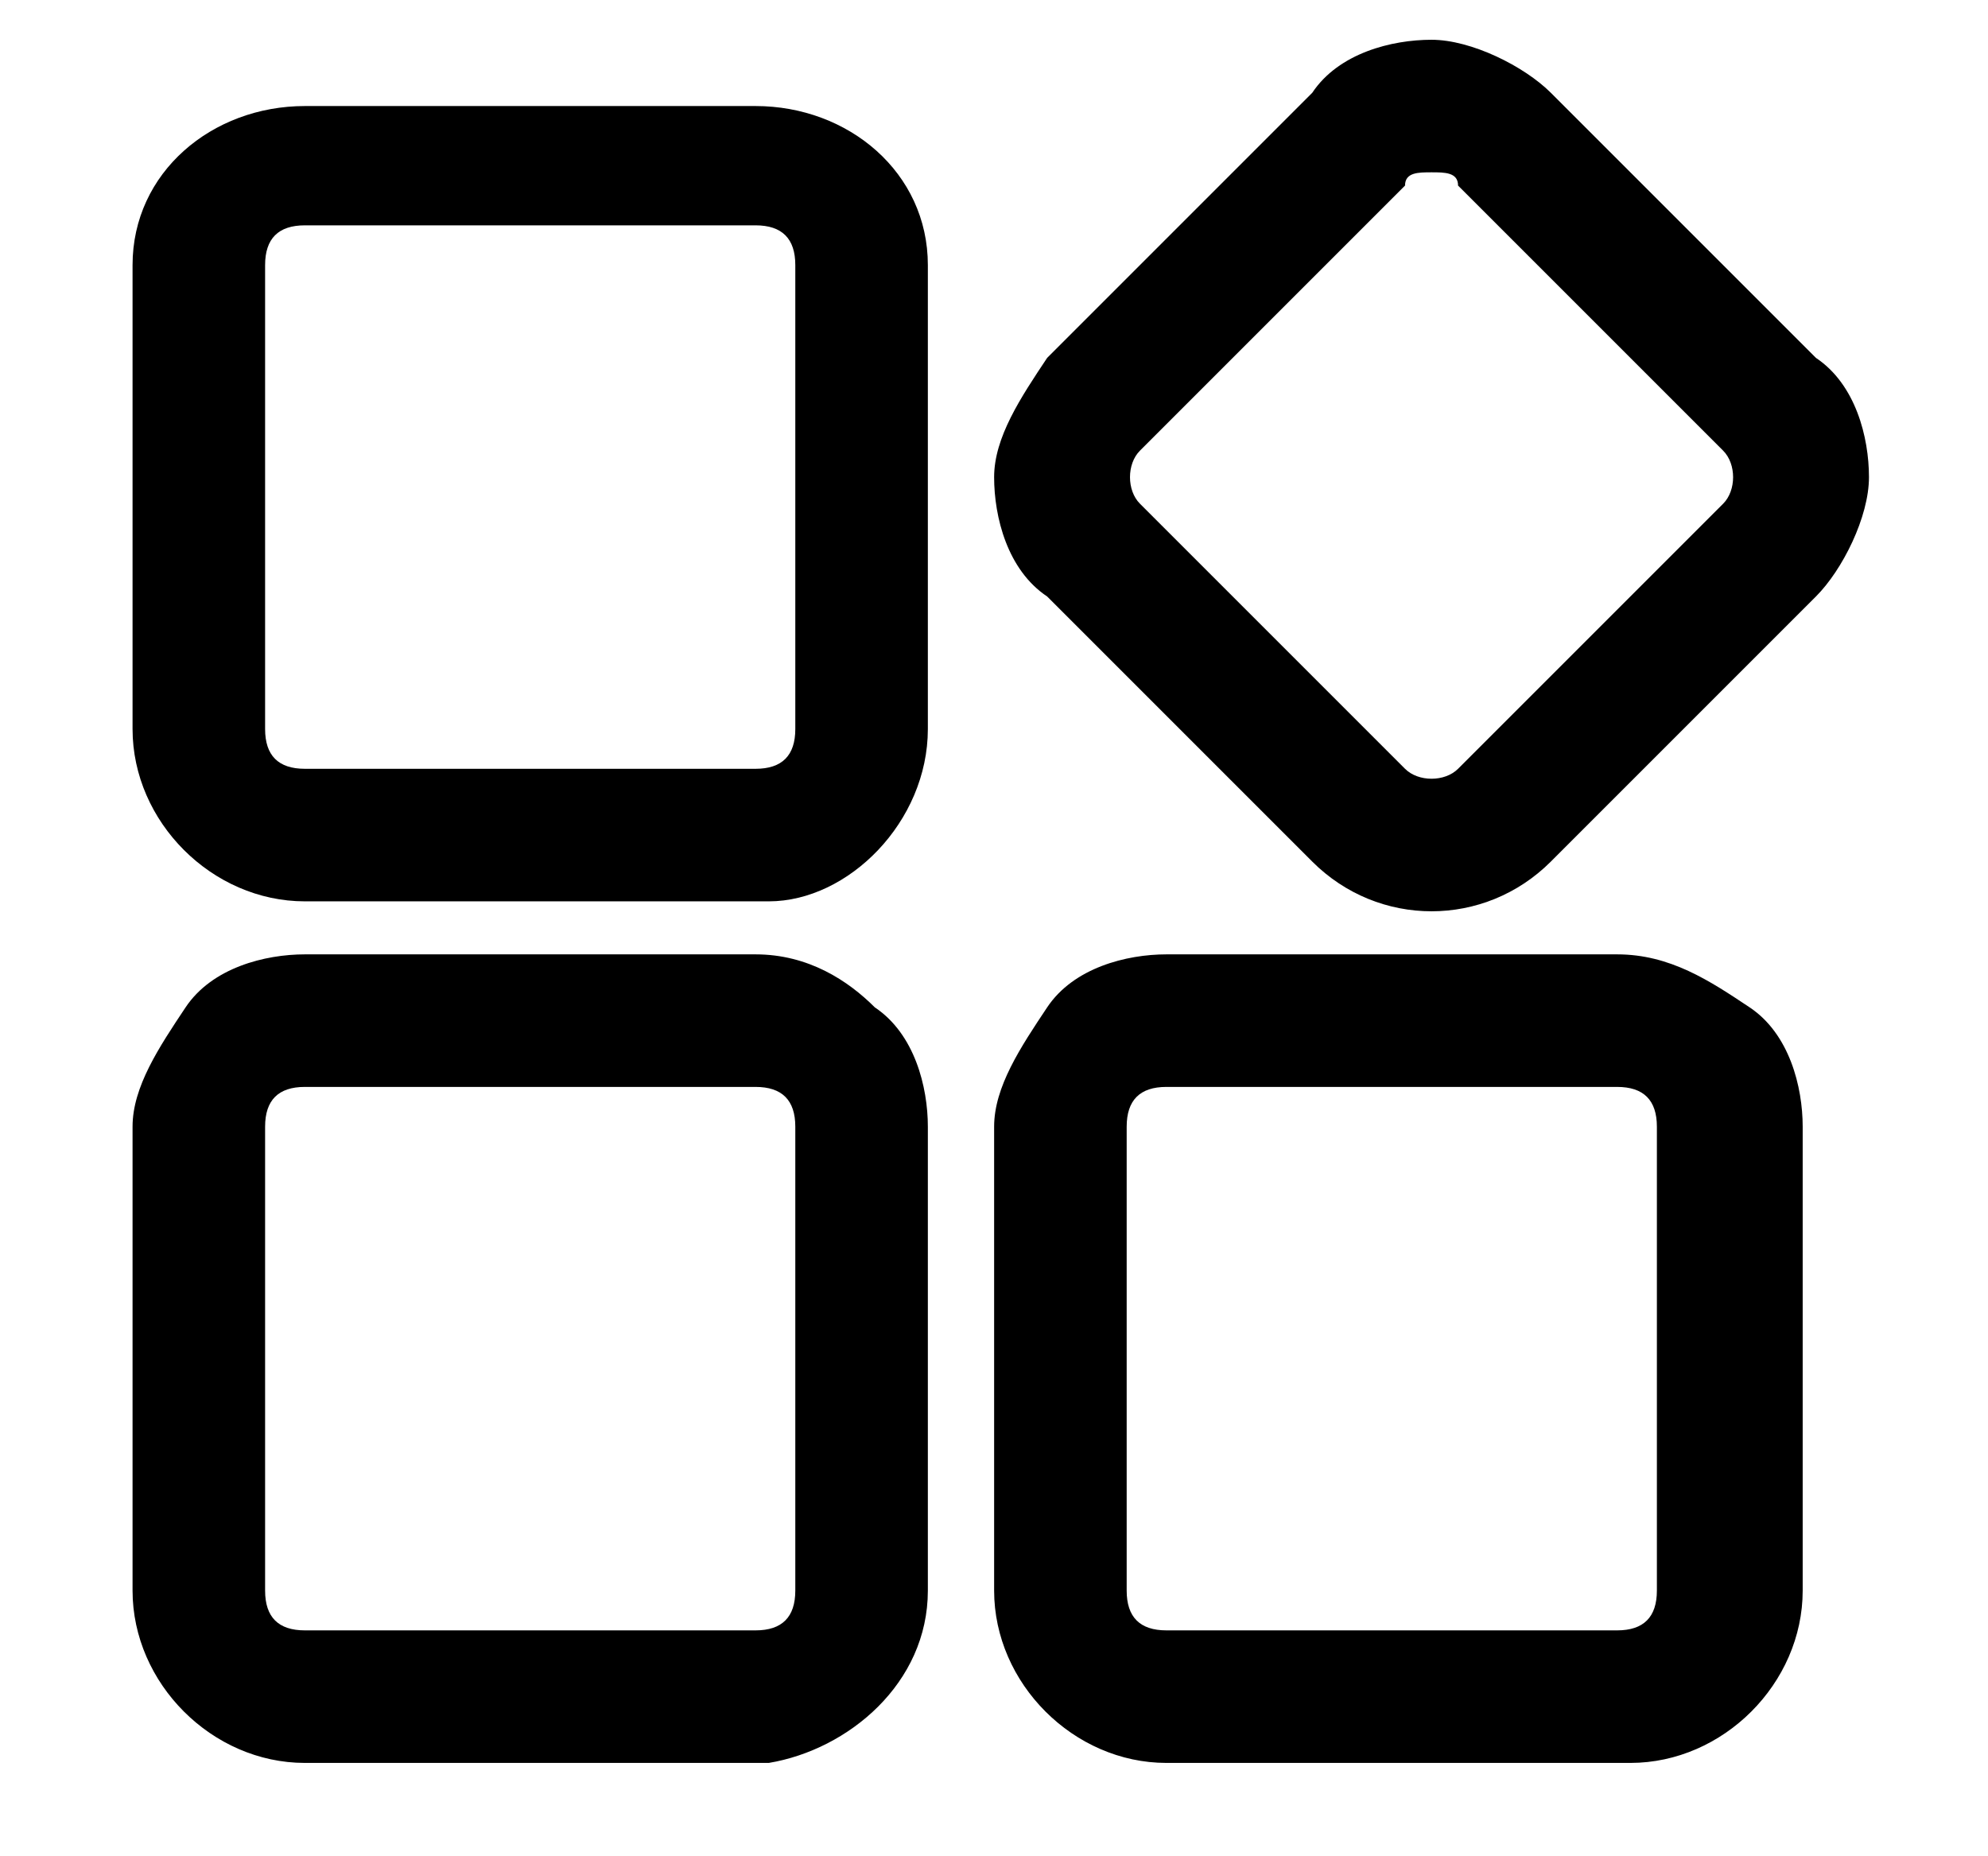 <?xml version="1.0" standalone="no"?><!DOCTYPE svg PUBLIC "-//W3C//DTD SVG 1.1//EN" "http://www.w3.org/Graphics/SVG/1.1/DTD/svg11.dtd"><svg t="1641371814415" class="icon" viewBox="0 0 1097 1024" version="1.1" xmlns="http://www.w3.org/2000/svg" p-id="17440" xmlns:xlink="http://www.w3.org/1999/xlink" width="214.258" height="200"><defs><style type="text/css"></style></defs><path d="M416.914 124.343c14.629 0 21.943 7.314 21.943 21.943v256c0 14.629-7.314 21.943-21.943 21.943H168.229c-14.629 0-21.943-7.314-21.943-21.943V146.286c0-14.629 7.314-21.943 21.943-21.943h248.686z m0-65.829H168.229C117.029 58.514 73.143 95.086 73.143 146.286v256c0 51.2 43.886 95.086 95.086 95.086h256c43.886 0 87.771-43.886 87.771-95.086V146.286C512 95.086 468.114 58.514 416.914 58.514z m373.029 36.571c7.314 0 14.629 0 14.629 7.314l146.286 146.286c7.314 7.314 7.314 21.943 0 29.257l-146.286 146.286c-7.314 7.314-21.943 7.314-29.257 0l-146.286-146.286c-7.314-7.314-7.314-21.943 0-29.257l146.286-146.286c0-7.314 7.314-7.314 14.629-7.314z m0-73.143c-21.943 0-51.2 7.314-65.829 29.257l-146.286 146.286c-14.629 21.943-29.257 43.886-29.257 65.829s7.314 51.2 29.257 65.829l146.286 146.286c36.571 36.571 95.086 36.571 131.657 0l146.286-146.286c14.629-14.629 29.257-43.886 29.257-65.829 0-21.943-7.314-51.2-29.257-65.829l-146.286-146.286c-14.629-14.629-43.886-29.257-65.829-29.257zM416.914 599.771c14.629 0 21.943 7.314 21.943 21.943V877.714c0 14.629-7.314 21.943-21.943 21.943H168.229c-14.629 0-21.943-7.314-21.943-21.943V621.714c0-14.629 7.314-21.943 21.943-21.943h248.686z m0-73.143H168.229c-21.943 0-51.2 7.314-65.829 29.257s-29.257 43.886-29.257 65.829V877.714c0 51.2 43.886 95.086 95.086 95.086h256c43.886-7.314 87.771-43.886 87.771-95.086V621.714c0-21.943-7.314-51.2-29.257-65.829-14.629-14.629-36.571-29.257-65.829-29.257z m475.429 73.143c14.629 0 21.943 7.314 21.943 21.943V877.714c0 14.629-7.314 21.943-21.943 21.943H643.657c-14.629 0-21.943-7.314-21.943-21.943V621.714c0-14.629 7.314-21.943 21.943-21.943h248.686z m0-73.143H643.657c-21.943 0-51.2 7.314-65.829 29.257s-29.257 43.886-29.257 65.829V877.714c0 51.2 43.886 95.086 95.086 95.086h256c51.2 0 95.086-43.886 95.086-95.086V621.714c0-21.943-7.314-51.2-29.257-65.829s-43.886-29.257-73.143-29.257z" p-id="17441"></path></svg>